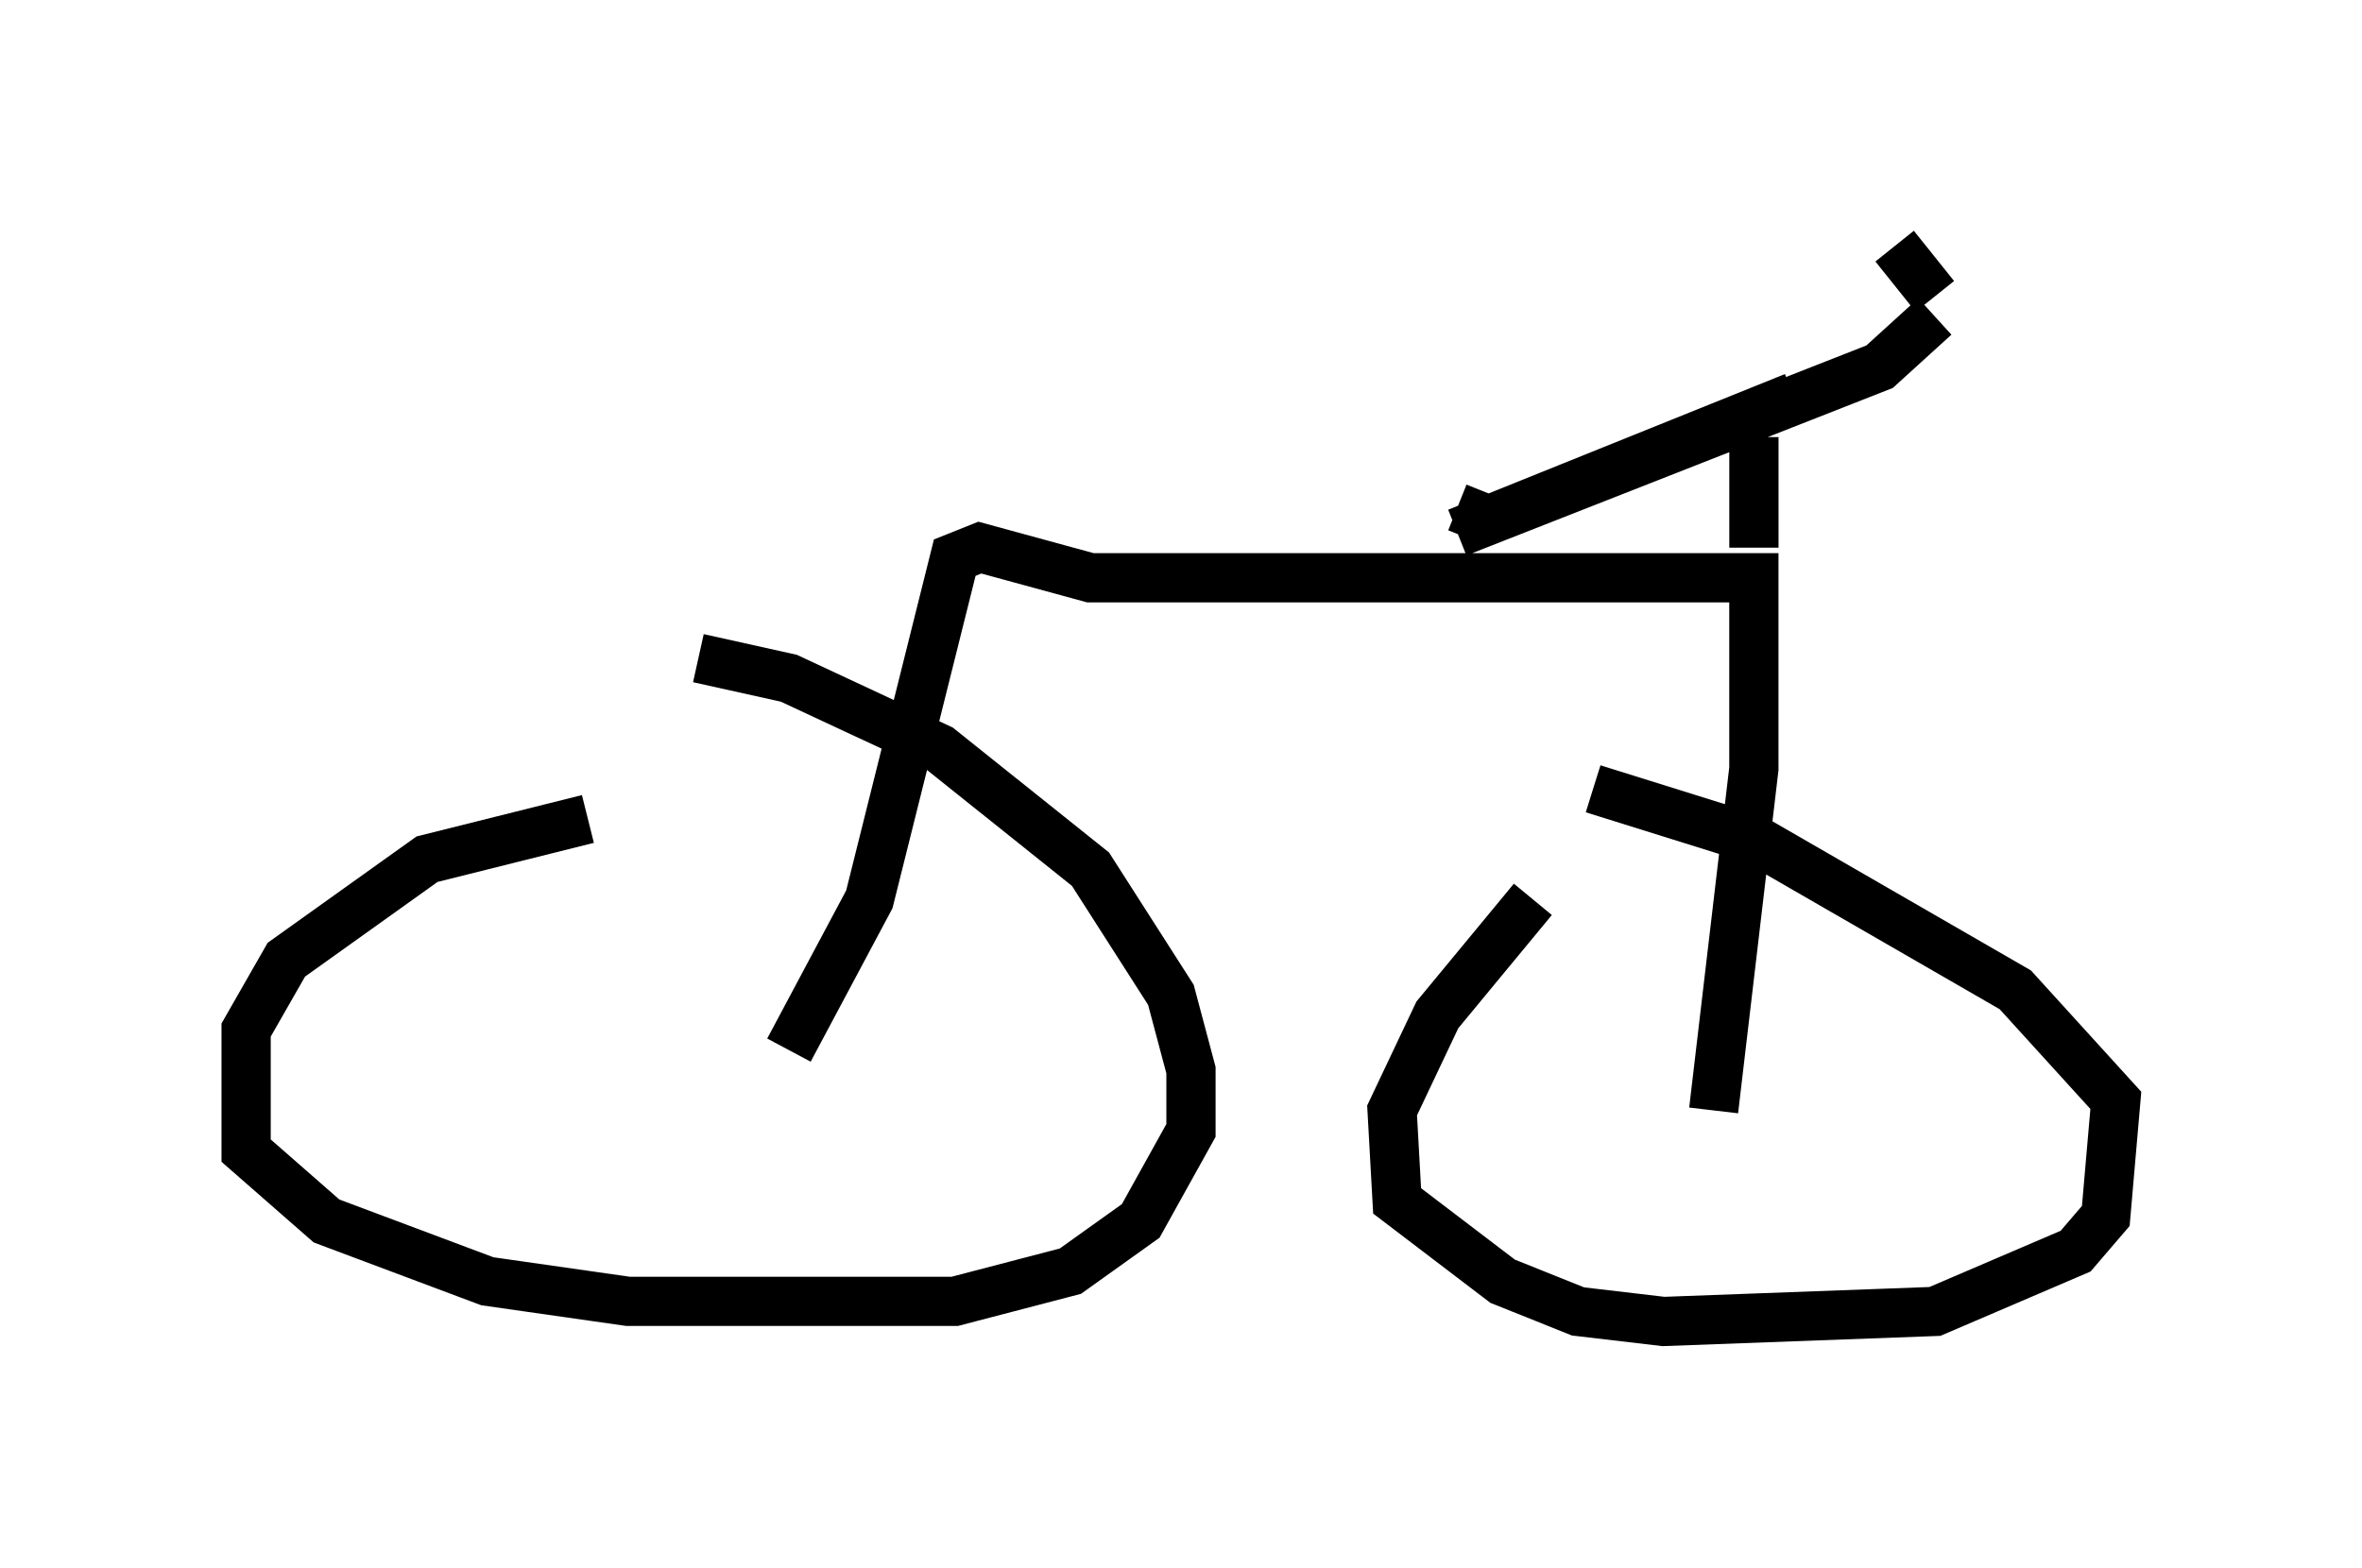 <?xml version="1.0" encoding="utf-8" ?>
<svg baseProfile="full" height="31.846" version="1.1" width="47.975" xmlns="http://www.w3.org/2000/svg" xmlns:ev="http://www.w3.org/2001/xml-events" xmlns:xlink="http://www.w3.org/1999/xlink"><defs /><rect fill="white" height="31.846" width="47.975" x="0" y="0" /><path d="M32.869, 16.944 m-1.735, 1.327 l-1.94, 2.348 -0.919, 1.94 l0.102, 1.838 2.144, 1.633 l1.531, 0.613 1.735, 0.204 l5.513, -0.204 2.858, -1.225 l0.613, -0.715 0.204, -2.348 l-2.042, -2.246 -5.308, -3.063 l-3.267, -1.021 m-20.417, 0.613 l-3.267, 0.817 -2.858, 2.042 l-0.817, 1.429 0.0, 2.45 l1.633, 1.429 3.267, 1.225 l2.858, 0.408 6.635, 0.0 l2.348, -0.613 1.429, -1.021 l1.021, -1.838 0.0, -1.225 l-0.408, -1.531 -1.633, -2.552 l-3.063, -2.45 -3.063, -1.429 l-1.838, -0.408 m20.621, 9.188 l0.817, -6.942 0.0, -3.879 l-13.475, 0.0 -2.246, -0.613 l-0.51, 0.204 -1.735, 6.942 l-1.633, 3.063 m19.6, -10.208 l0.0, -2.246 m0.817, -0.817 l-6.84, 2.756 8.575, -3.369 l1.123, -1.021 m0.0, -0.408 l-0.817, -1.021 m-8.371, 5.513 l-0.51, -0.204 " fill="none" stroke="black" stroke-width="1" /></svg>
